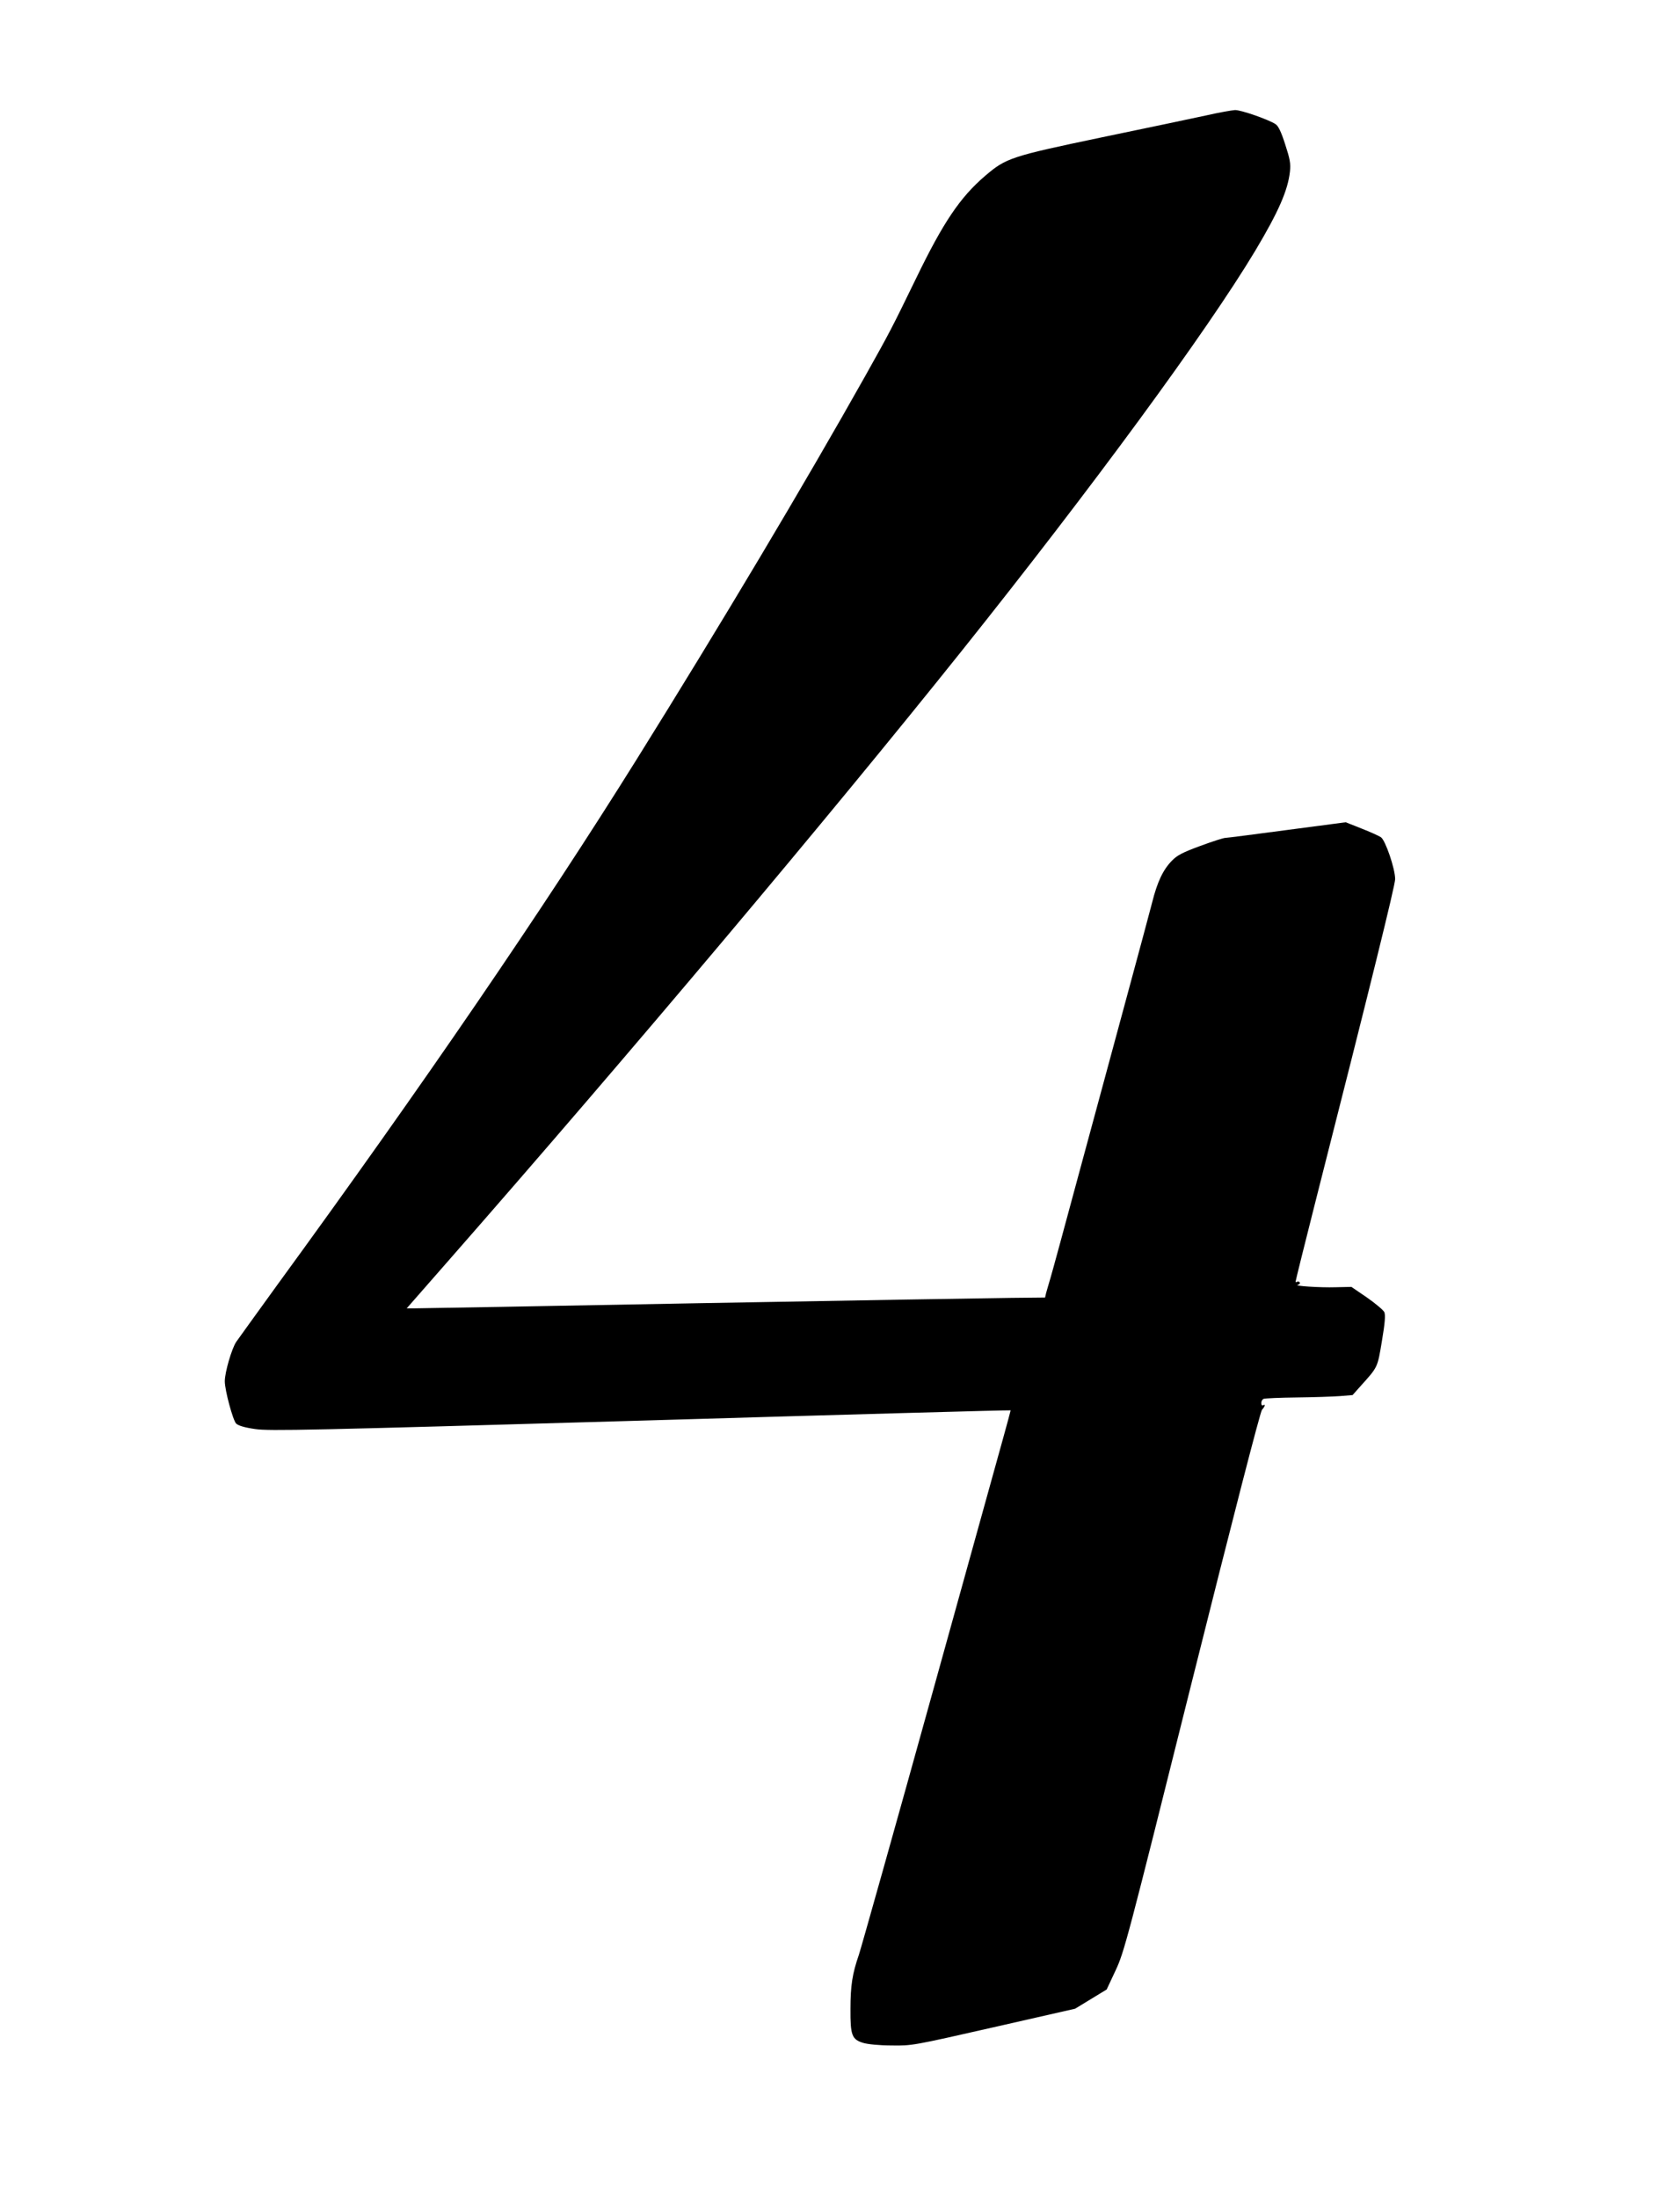 <svg width="979" height="1280" viewBox="0 0 979 1280" fill="none" xmlns="http://www.w3.org/2000/svg">
<g id="Number4">
<g id="Group">
<path id="Vector" d="M703 67.2C695.6 68.8 668.1 74.6 642 80C589 91.1 586.3 92 574.1 102.4C559.5 114.9 549.7 129.4 533.9 162C519.5 191.6 518.7 193.1 504.2 219C468.9 281.8 420.6 362.8 370.8 442.6C316.1 530.2 247 631.2 161.4 748.6C149.8 764.6 139.1 779.5 137.6 781.6C135 785.6 131 799.2 131 804.5C131 809.7 135.7 827.1 137.6 829.1C138.9 830.3 142.4 831.4 148.7 832.3C156.9 833.5 180.3 833 373.1 827.4C491.5 823.9 588.6 821.2 588.7 821.4C589.1 821.7 592.4 809.4 544.6 981.5C521.7 1064 501.8 1134.6 500.5 1138.5C496.7 1149.4 495.6 1156.5 495.6 1170C495.5 1185.3 496.4 1187.8 503 1189.8C505.6 1190.6 512.6 1191.3 519.5 1191.3C531.4 1191.5 531.9 1191.4 579 1180.7L626.5 1169.9L635.7 1164.3L644.9 1158.7L650.1 1147.6C655.1 1136.9 656.8 1130.6 694.5 979.7C718.2 885 734.4 822.2 735.4 821.1C737.2 819.1 737.6 817.5 736 818.5C735.5 818.8 735 818.2 735 817.2C735 816.1 735.6 815 736.4 814.7C737.2 814.4 745.9 814 755.7 813.9C765.5 813.8 776.8 813.4 780.9 813.1L788.2 812.5L793.1 807C803 796 802.7 796.6 805.3 781C807.1 770.4 807.4 765.9 806.7 764.2C806.1 763 801.6 759.2 796.6 755.7L787.5 749.5L778.5 749.7C769 750 753.3 748.9 756.3 748.3C757.2 748 757.8 747.4 757.4 746.9C757.1 746.4 756.4 746.2 755.9 746.5C755.4 746.9 755 746.8 755 746.4C755 745.9 760.1 725.3 766.4 700.5C799 572.4 813 515.6 813 512C813 505.9 807.3 489.3 804.7 487.6C803.5 486.8 798.4 484.5 793.3 482.5L784.2 478.9L750 483.4C731.2 485.9 715 488 714 488C713 488 706.4 490.1 699.4 492.7C689.1 496.5 686 498.1 682.9 501.3C677.8 506.5 674.4 513.6 671.4 525.6C670 531 663.3 556 656.5 581C649.7 606 637.4 651.7 629 682.5C620.7 713.3 613.1 741.2 612.1 744.5C611.1 747.8 610 751.7 609.6 753.1L609 755.7L589.3 755.9C578.4 756 496.6 757.4 407.5 759C318.4 760.7 243.6 762 241.3 762H237L261.8 733.7C367.8 612.8 483.2 475.7 560.5 379C636.2 284.3 703.3 193 731.5 146C745 123.4 750.5 110.9 751.7 99.9C752.2 95.2 751.7 92.6 748.9 84C746.6 76.8 744.9 73.3 743.3 72.3C739.2 69.6 723.1 64 719.7 64.1C718 64.2 710.4 65.5 703 67.2Z" fill="black"/>
</g>
</g>
</svg>
